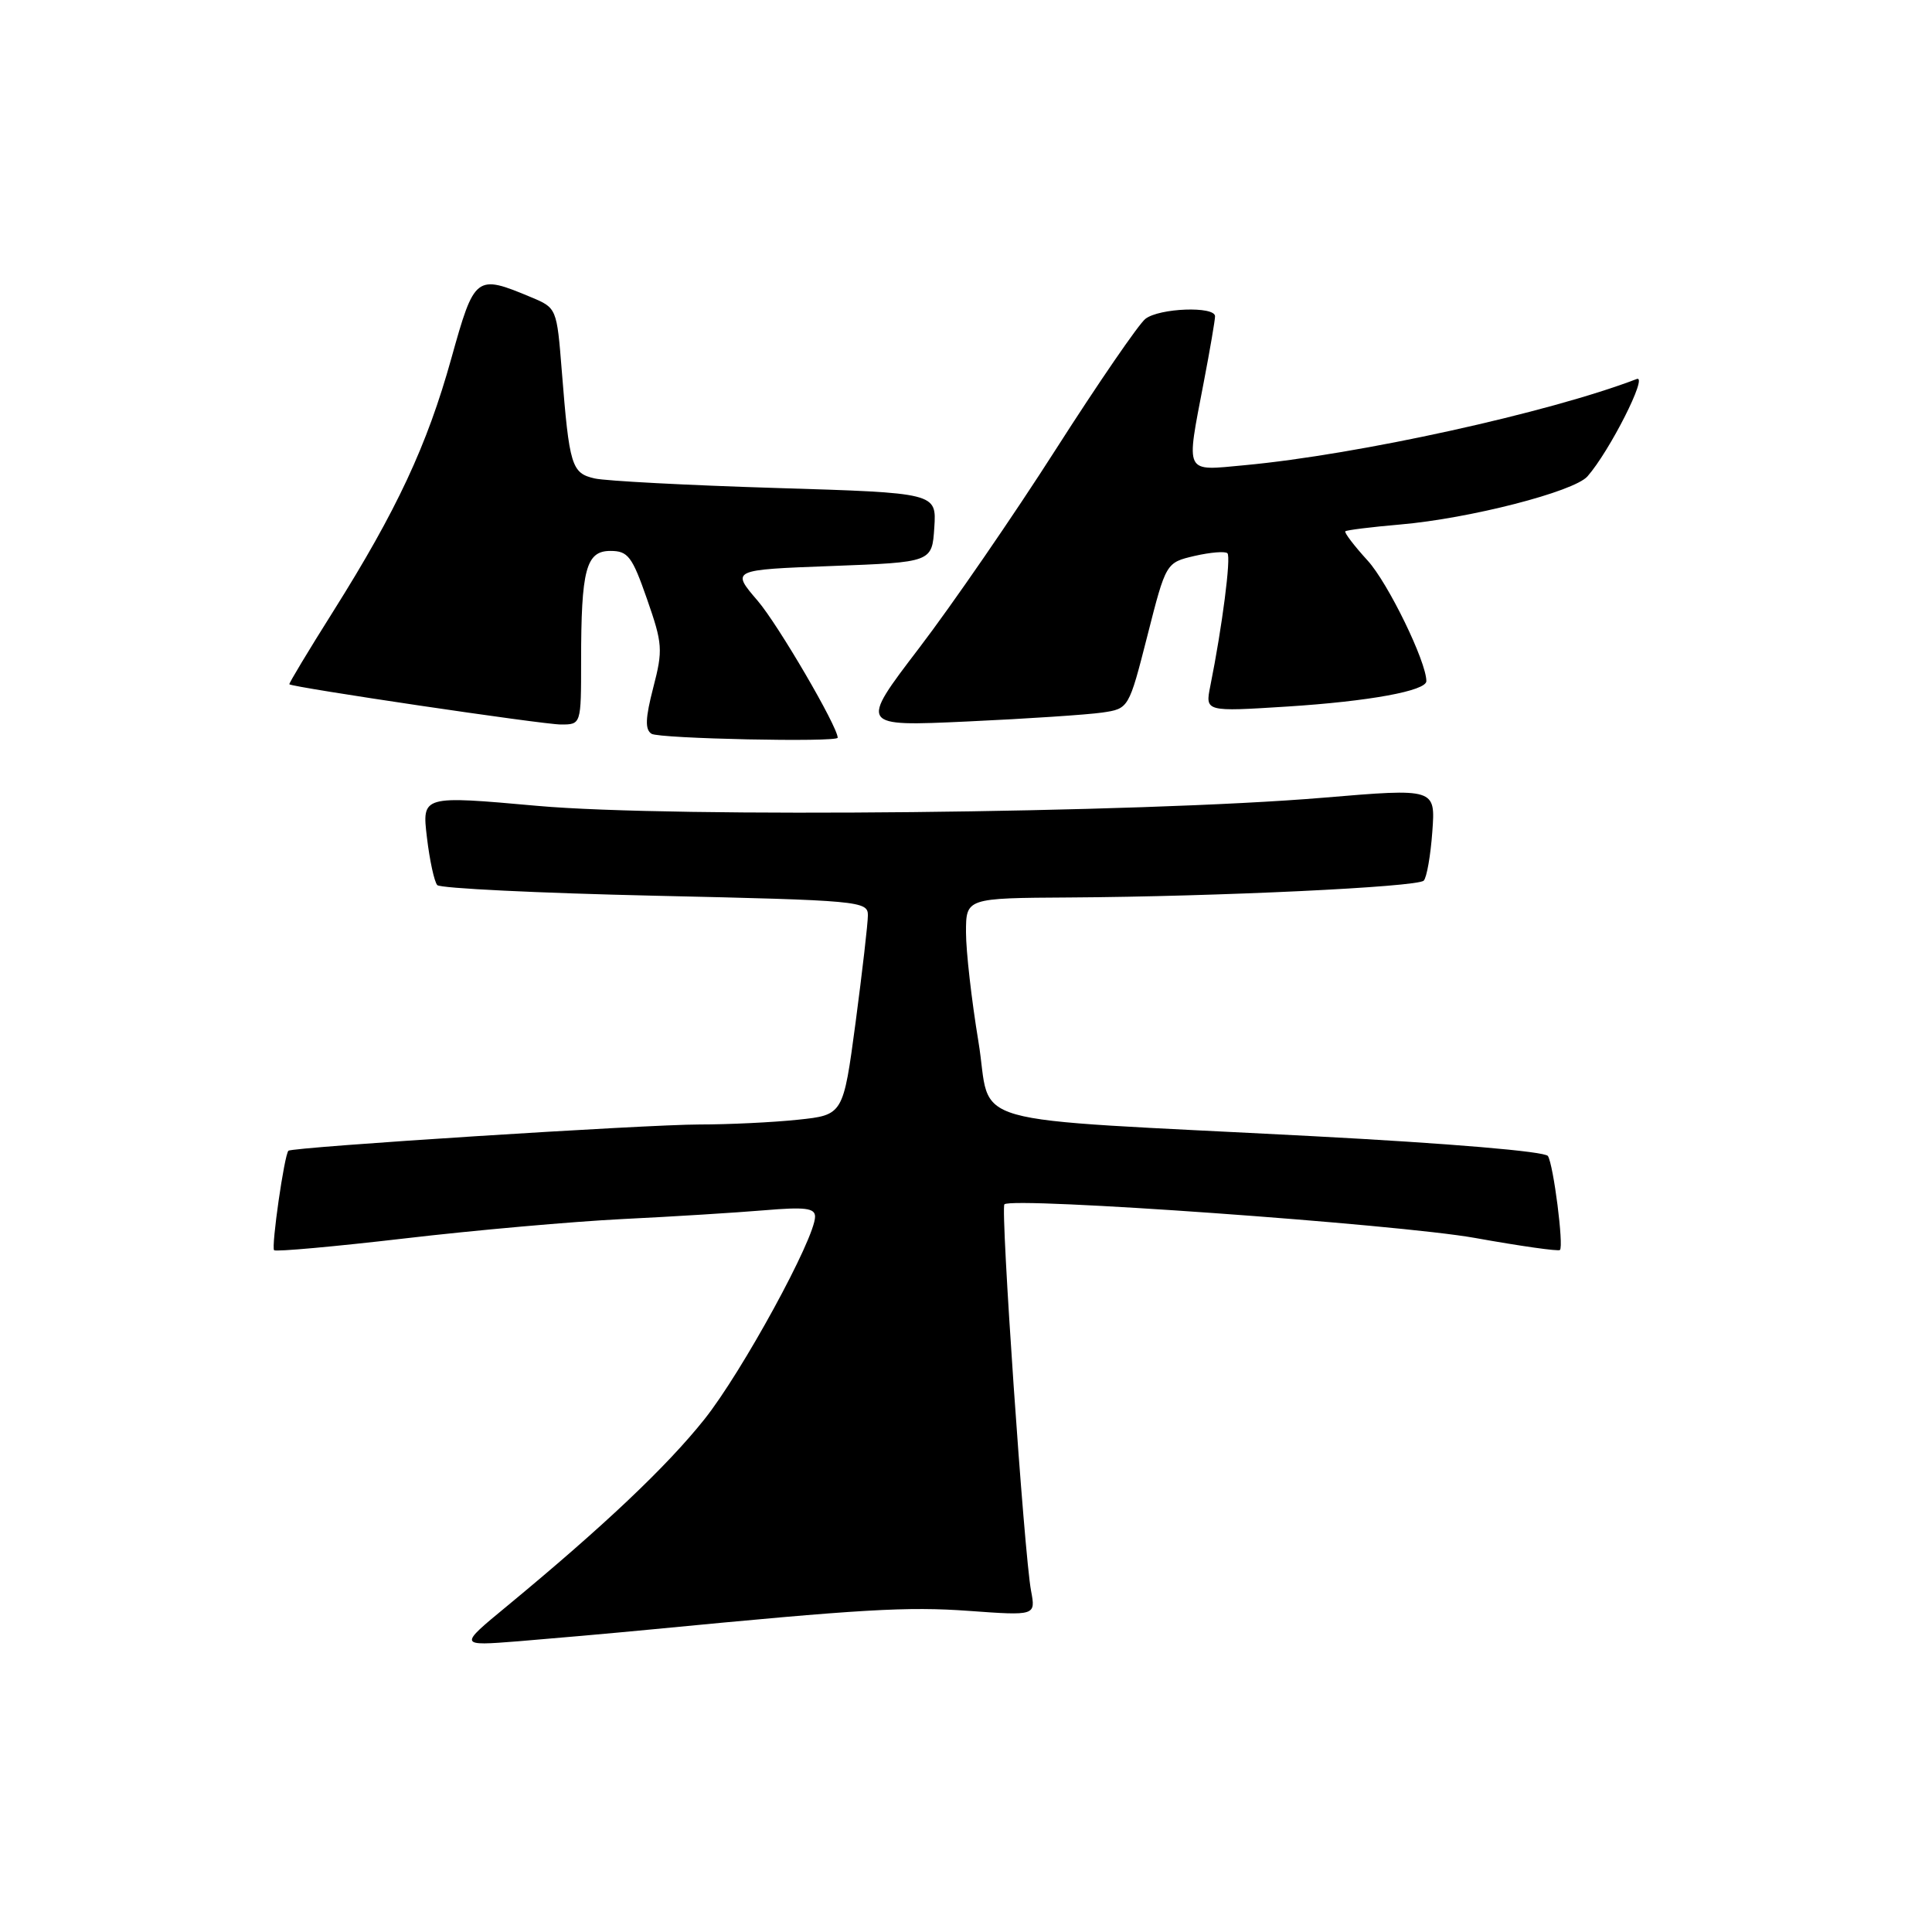 <?xml version="1.0" encoding="UTF-8" standalone="no"?>
<!DOCTYPE svg PUBLIC "-//W3C//DTD SVG 1.1//EN" "http://www.w3.org/Graphics/SVG/1.1/DTD/svg11.dtd" >
<svg xmlns="http://www.w3.org/2000/svg" xmlns:xlink="http://www.w3.org/1999/xlink" version="1.1" viewBox="0 0 256 256">
 <g >
 <path fill="currentColor"
d=" M 86.50 215.89 C 114.28 213.21 120.19 212.86 128.37 213.45 C 137.24 214.09 137.24 214.09 136.62 210.79 C 135.71 205.99 132.55 160.12 133.09 159.58 C 134.11 158.56 185.26 162.21 195.42 164.03 C 201.43 165.11 206.51 165.83 206.70 165.63 C 207.22 165.11 205.85 154.38 205.11 153.18 C 204.74 152.57 192.04 151.50 173.99 150.55 C 126.22 148.04 131.56 149.55 129.64 137.98 C 128.74 132.54 128.00 126.05 128.00 123.55 C 128.00 119.00 128.00 119.00 141.75 118.92 C 161.35 118.80 187.79 117.54 188.65 116.69 C 189.05 116.29 189.56 113.37 189.79 110.20 C 190.21 104.45 190.21 104.45 175.35 105.70 C 151.07 107.74 89.15 108.39 71.20 106.78 C 55.91 105.41 55.91 105.41 56.57 110.96 C 56.93 114.01 57.55 116.85 57.94 117.28 C 58.34 117.71 71.34 118.34 86.83 118.69 C 113.89 119.30 115.00 119.40 115.00 121.27 C 115.00 122.35 114.26 128.74 113.37 135.48 C 111.73 147.74 111.73 147.74 105.72 148.37 C 102.41 148.72 96.54 149.00 92.68 149.00 C 85.63 149.00 38.75 151.99 38.22 152.48 C 37.68 152.96 35.92 165.25 36.32 165.66 C 36.55 165.88 44.33 165.18 53.61 164.10 C 62.90 163.01 75.90 161.86 82.50 161.53 C 89.10 161.21 97.54 160.68 101.25 160.37 C 106.68 159.91 108.00 160.07 108.00 161.21 C 108.00 164.09 98.32 181.81 93.34 188.06 C 88.33 194.35 79.95 202.27 67.14 212.85 C 60.77 218.10 60.77 218.10 68.64 217.48 C 72.96 217.13 81.00 216.42 86.50 215.89 Z  M 111.00 97.75 C 110.97 96.23 103.10 82.76 100.40 79.61 C 96.87 75.50 96.87 75.50 110.19 75.00 C 123.50 74.50 123.50 74.50 123.80 69.90 C 124.10 65.31 124.10 65.31 102.80 64.66 C 91.08 64.30 80.29 63.73 78.81 63.40 C 75.73 62.70 75.44 61.76 74.44 49.15 C 73.78 40.84 73.76 40.80 70.39 39.39 C 63.05 36.32 62.88 36.46 59.80 47.50 C 56.59 59.02 52.59 67.60 44.16 81.00 C 40.87 86.22 38.25 90.58 38.34 90.67 C 38.74 91.08 71.92 96.00 74.32 96.00 C 77.00 96.00 77.00 96.00 77.00 87.62 C 77.00 75.46 77.65 73.00 80.88 73.00 C 83.21 73.00 83.76 73.72 85.73 79.37 C 87.80 85.30 87.86 86.11 86.56 91.11 C 85.51 95.17 85.45 96.67 86.33 97.23 C 87.36 97.88 111.01 98.38 111.00 97.75 Z  M 146.04 94.42 C 149.57 93.90 149.57 93.90 152.04 84.22 C 154.50 74.55 154.50 74.55 158.30 73.66 C 160.40 73.18 162.35 73.02 162.64 73.31 C 163.14 73.81 161.95 83.06 160.37 90.91 C 159.69 94.31 159.69 94.31 170.59 93.62 C 181.42 92.93 189.00 91.54 189.00 90.25 C 189.00 87.67 183.92 77.24 181.23 74.29 C 179.43 72.32 178.10 70.57 178.26 70.40 C 178.43 70.24 181.70 69.83 185.53 69.50 C 194.72 68.71 208.57 65.15 210.35 63.12 C 213.29 59.77 218.42 49.63 216.88 50.22 C 205.21 54.69 179.97 60.24 164.94 61.64 C 156.84 62.39 157.14 63.00 159.50 50.66 C 160.33 46.35 161.00 42.41 161.00 41.91 C 161.00 40.54 153.62 40.81 151.77 42.25 C 150.89 42.94 145.56 50.70 139.93 59.50 C 134.31 68.30 126.14 80.17 121.78 85.88 C 113.86 96.26 113.86 96.26 128.18 95.60 C 136.06 95.24 144.09 94.70 146.04 94.42 Z "/>
</g>
</svg>